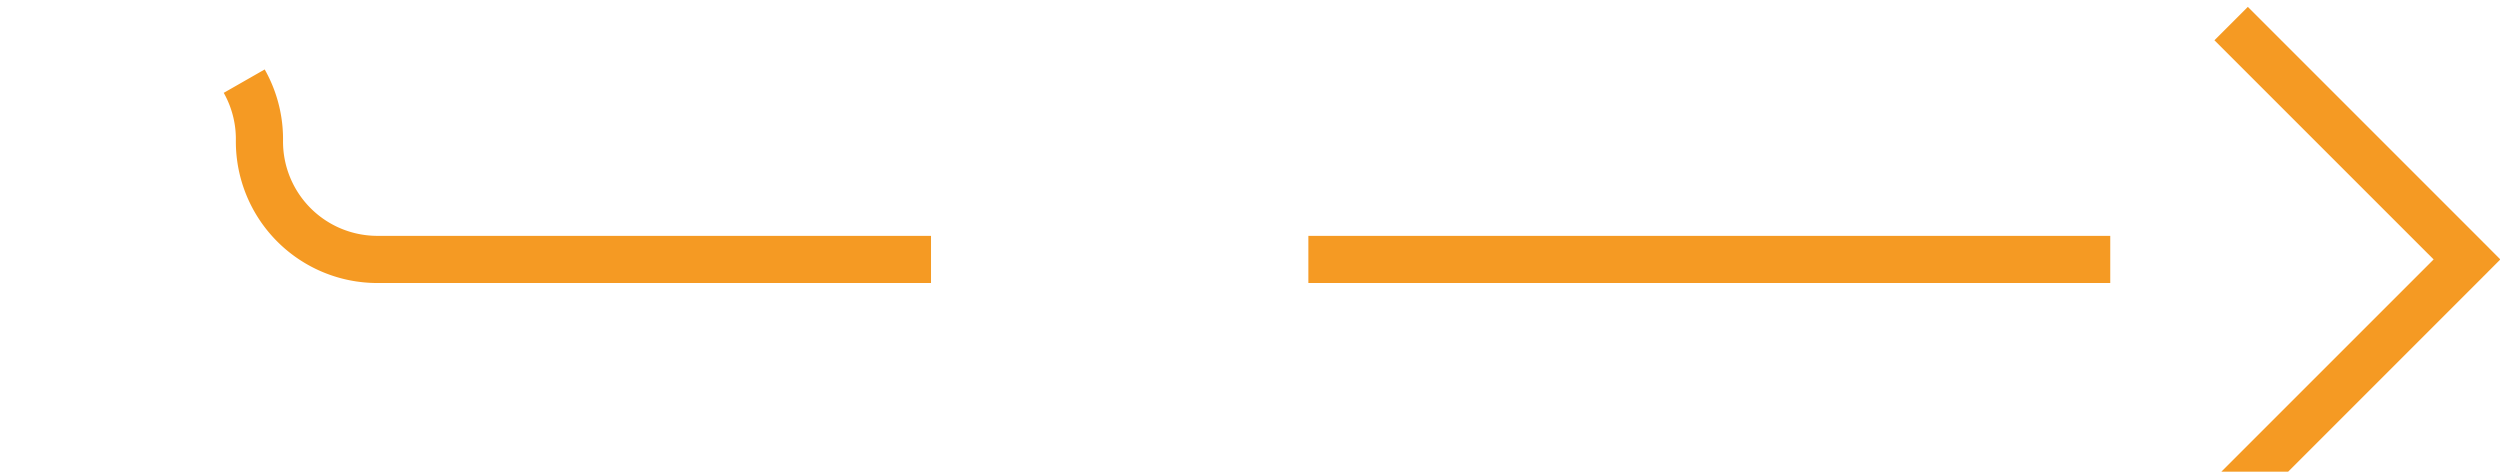 ﻿<?xml version="1.0" encoding="utf-8"?>
<svg version="1.1" xmlns:xlink="http://www.w3.org/1999/xlink" width="53px" height="10px" preserveAspectRatio="xMinYMid meet" viewBox="628 8034  53 8" xmlns="http://www.w3.org/2000/svg">
  <path d="M 586.5 8028.5  A 5 5 0 0 0 591.5 8033.5 L 630.5 8033.5  A 2.5 2.5 0 0 1 633.5 8036 A 2.5 2.5 0 0 0 636 8038.5 L 680 8038.5  " stroke-width="1" stroke-dasharray="17,8" stroke="#f59a23" fill="none" />
  <path d="M 674.946 8033.854  L 679.593 8038.5  L 674.946 8043.146  L 675.654 8043.854  L 680.654 8038.854  L 681.007 8038.5  L 680.654 8038.146  L 675.654 8033.146  L 674.946 8033.854  Z " fill-rule="nonzero" fill="#f59a23" stroke="none" />
</svg>